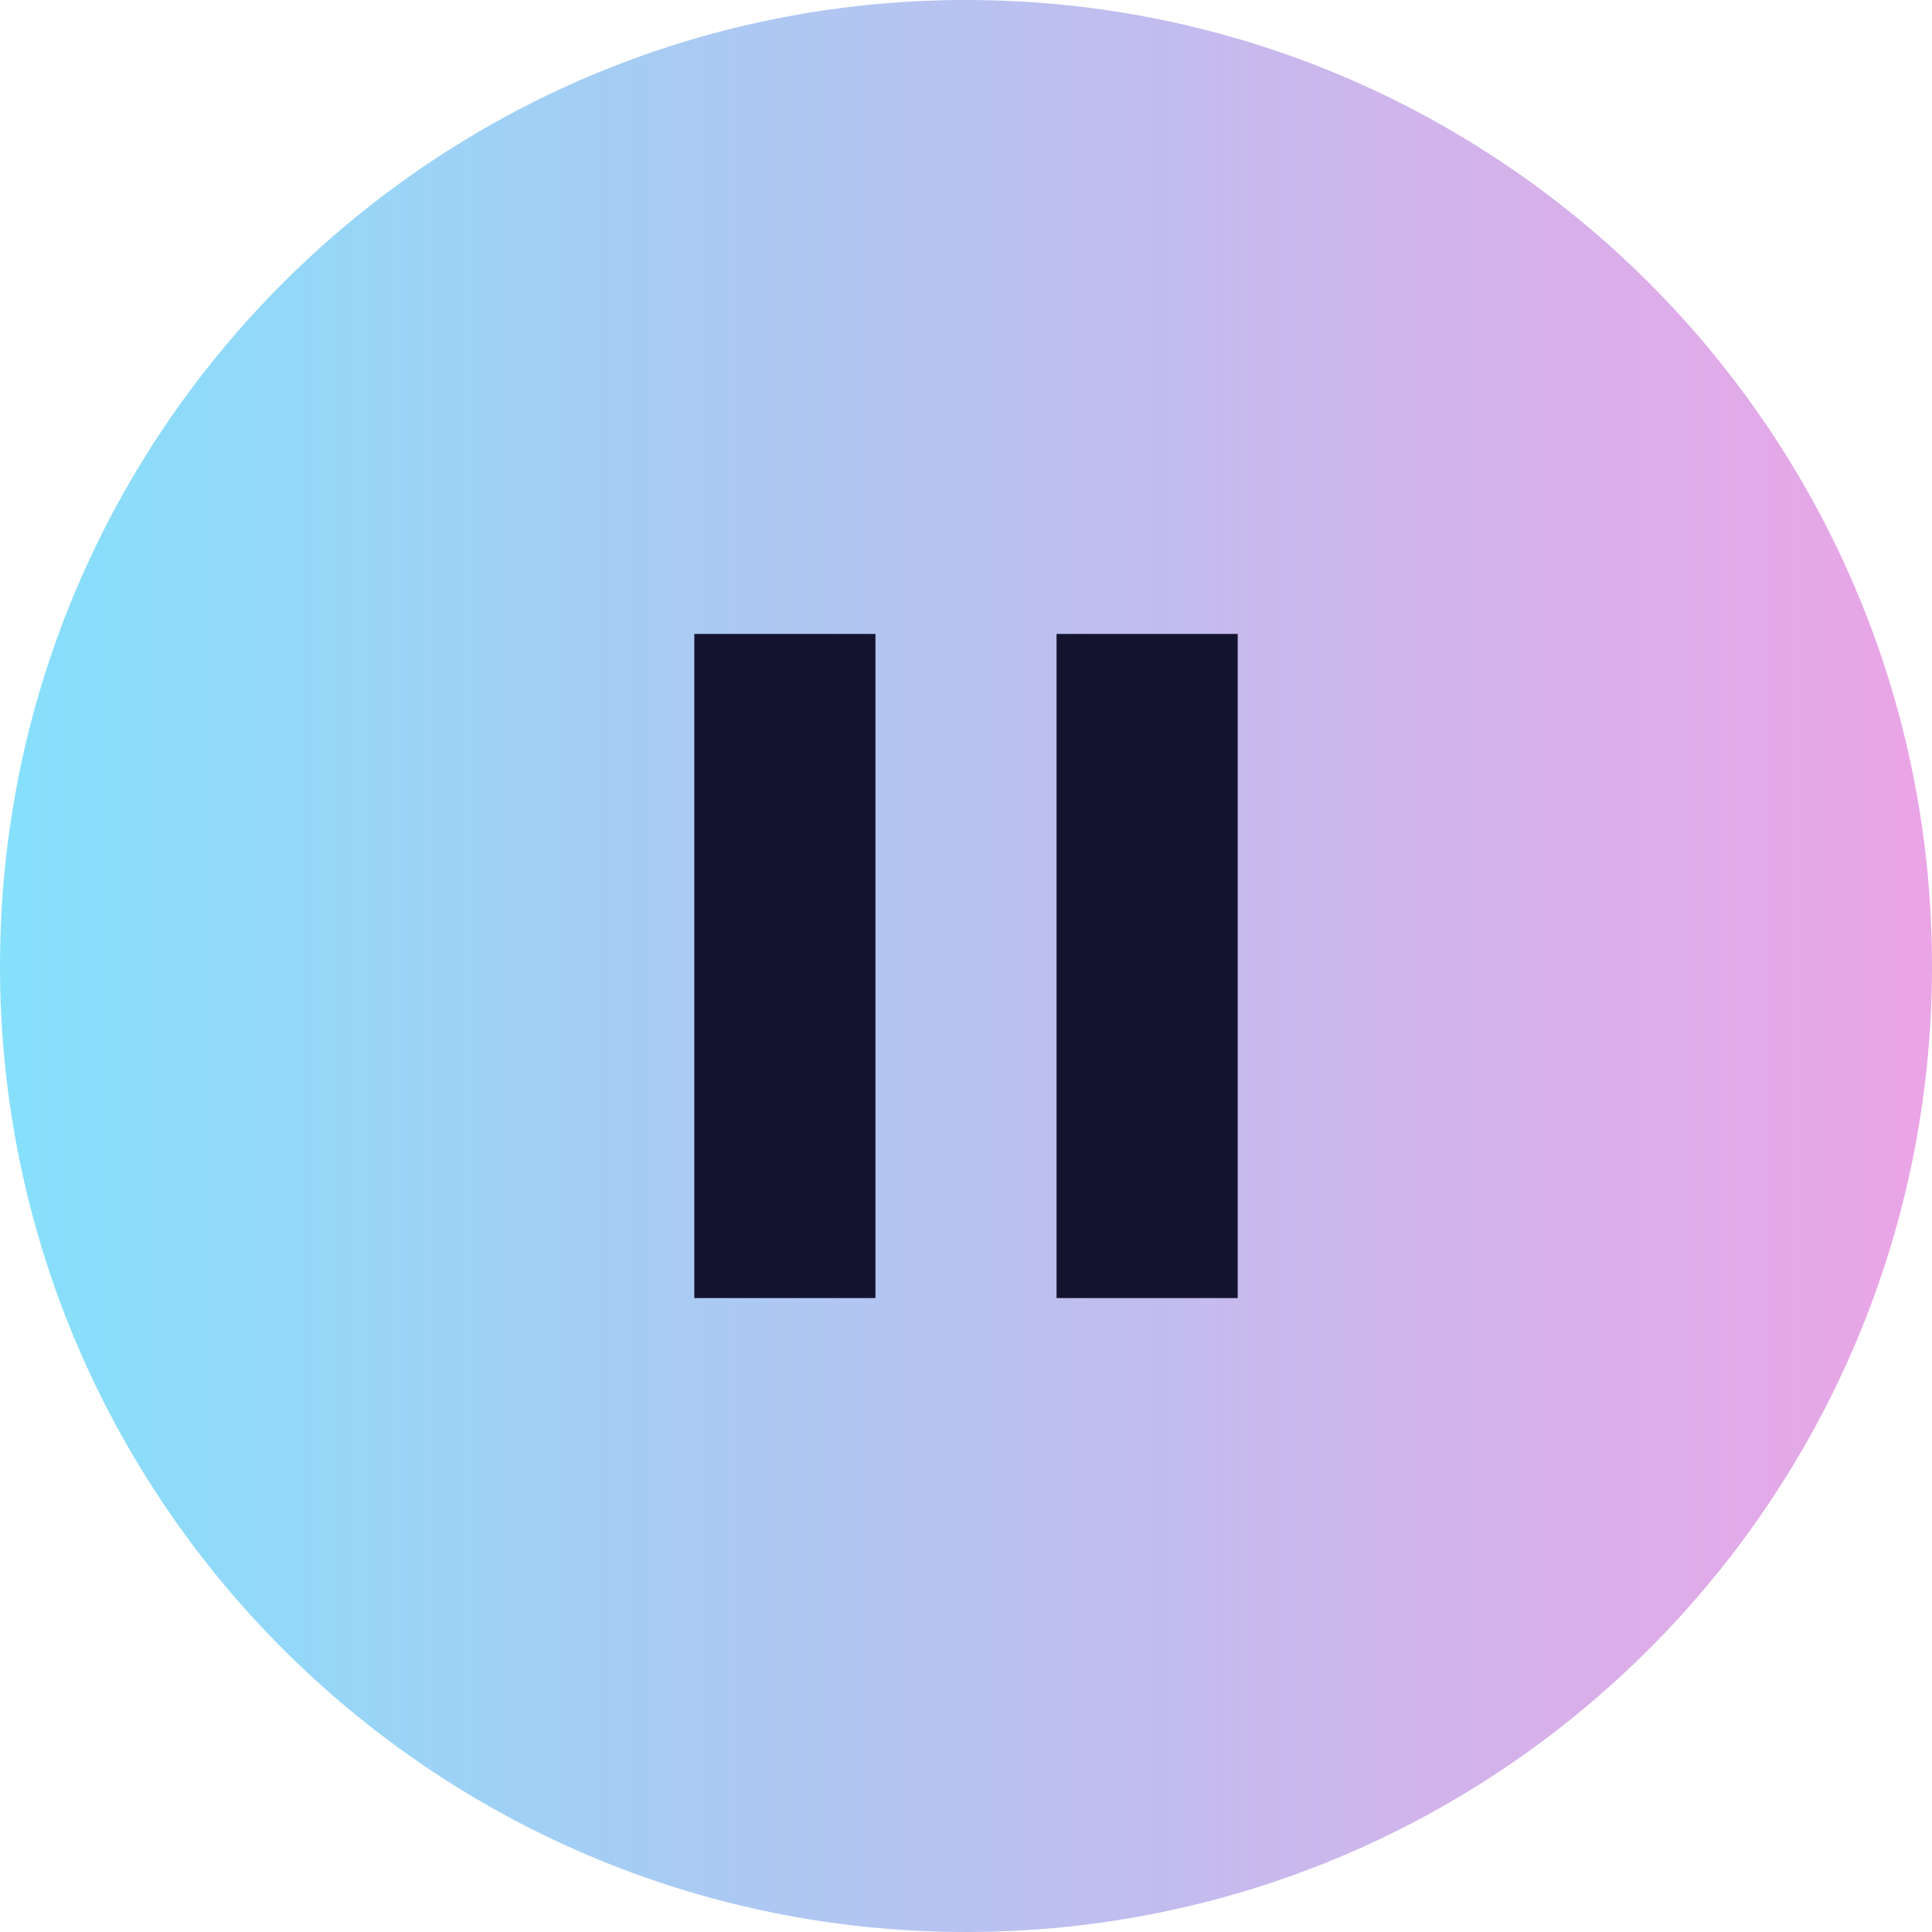 <svg width="24" height="24" viewBox="0 0 24 24" fill="none" xmlns="http://www.w3.org/2000/svg">
<g clip-path="url(#clip0_0_460)">
<path d="M12 24C18.627 24 24 18.627 24 12C24 5.373 18.627 0 12 0C5.373 0 0 5.373 0 12C0 18.627 5.373 24 12 24Z" fill="url(#paint0_linear_0_460)"/>
<path d="M10.875 7.875H8.625V16.125H10.875V7.875Z" fill="#141430"/>
<path d="M15.375 7.875H13.125V16.125H15.375V7.875Z" fill="#141430"/>
</g>
<defs>
<linearGradient id="paint0_linear_0_460" x1="-1.34111e-07" y1="12" x2="24" y2="12" gradientUnits="userSpaceOnUse">
<stop stop-color="#85E0FB"/>
<stop offset="0.99" stop-color="#EAA5E6"/>
</linearGradient>
<clipPath id="clip0_0_460">
<rect width="24" height="24" fill="white"/>
</clipPath>
</defs>
</svg>
